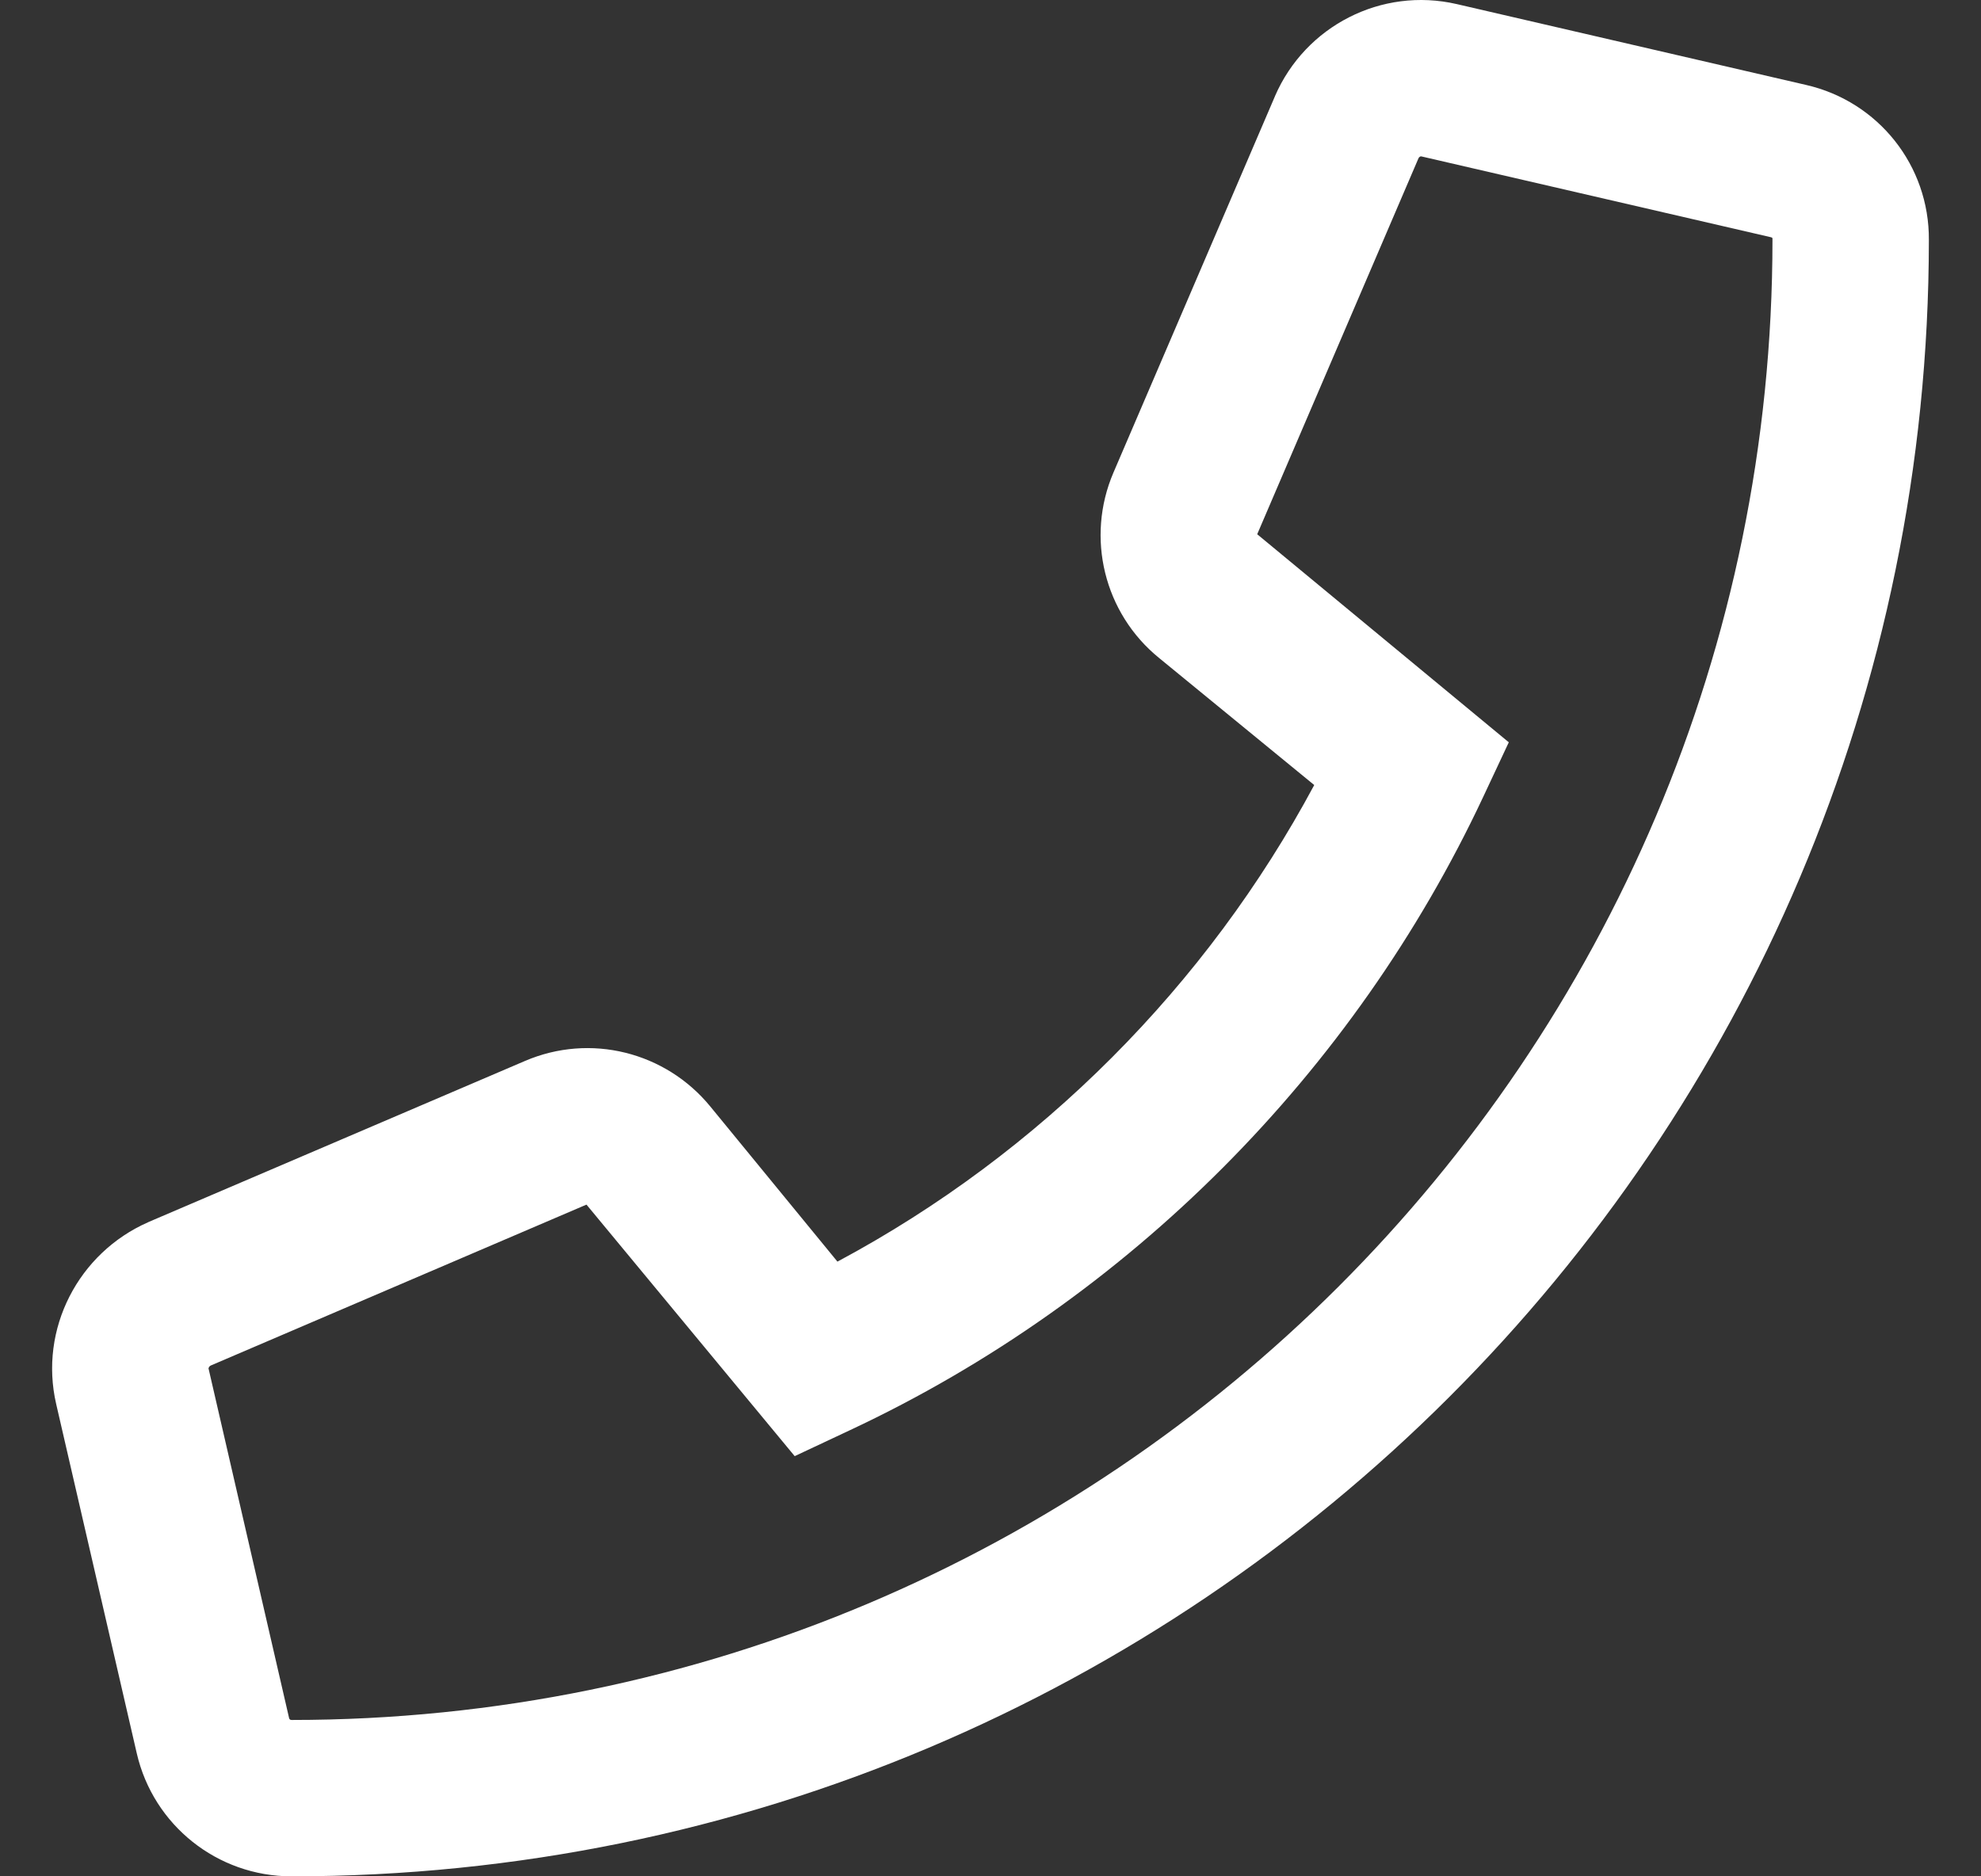 <svg width="19" height="18" viewBox="0 0 19 18" fill="#fff" xmlns="http://www.w3.org/2000/svg">
<rect x="0" y="0" width="19" height="18" fill="#333333" stroke="none"/>
<g clip-path="url(#clip0_1_688)">
<path fill-rule="evenodd" clip-rule="evenodd" d="M13.971 0.039C13.249 -0.127 12.52 0.25 12.229 0.921L12.228 0.924L10.679 4.534C10.412 5.157 10.589 5.884 11.118 6.313L12.605 7.531C11.578 9.448 9.982 11.06 8.032 12.103L6.812 10.614C6.383 10.091 5.662 9.909 5.035 10.178L1.427 11.722L1.421 11.725C0.752 12.019 0.372 12.749 0.539 13.47L1.312 16.821C1.471 17.509 2.084 18 2.796 18C11.461 18 18.498 10.98 18.5 2.302C18.505 1.589 18.016 0.974 17.323 0.815L13.971 0.039ZM13.605 1.518L12.058 5.125L14.471 7.121L14.223 7.65C12.989 10.279 10.836 12.463 8.15 13.721L7.622 13.969L5.625 11.556L2.023 13.099C2.014 13.103 2.007 13.11 2.003 13.118C1.999 13.126 2 13.131 2 13.131L2.001 13.132L2.773 16.483C2.775 16.493 2.784 16.5 2.796 16.5C10.635 16.5 17 10.148 17 2.299V2.292C17 2.288 16.999 2.285 16.999 2.285L16.998 2.282L16.995 2.279C16.995 2.279 16.992 2.278 16.988 2.277L16.986 2.276L13.635 1.501C13.632 1.5 13.627 1.5 13.627 1.5C13.625 1.501 13.622 1.501 13.619 1.503C13.613 1.506 13.608 1.511 13.605 1.518Z" fill="#fff"/>
</g>
<defs>
<clipPath id="clip0_1_688">
<rect width="18" height="18" fill="white" transform="translate(0.5)"/>
</clipPath>
</defs>
</svg>

